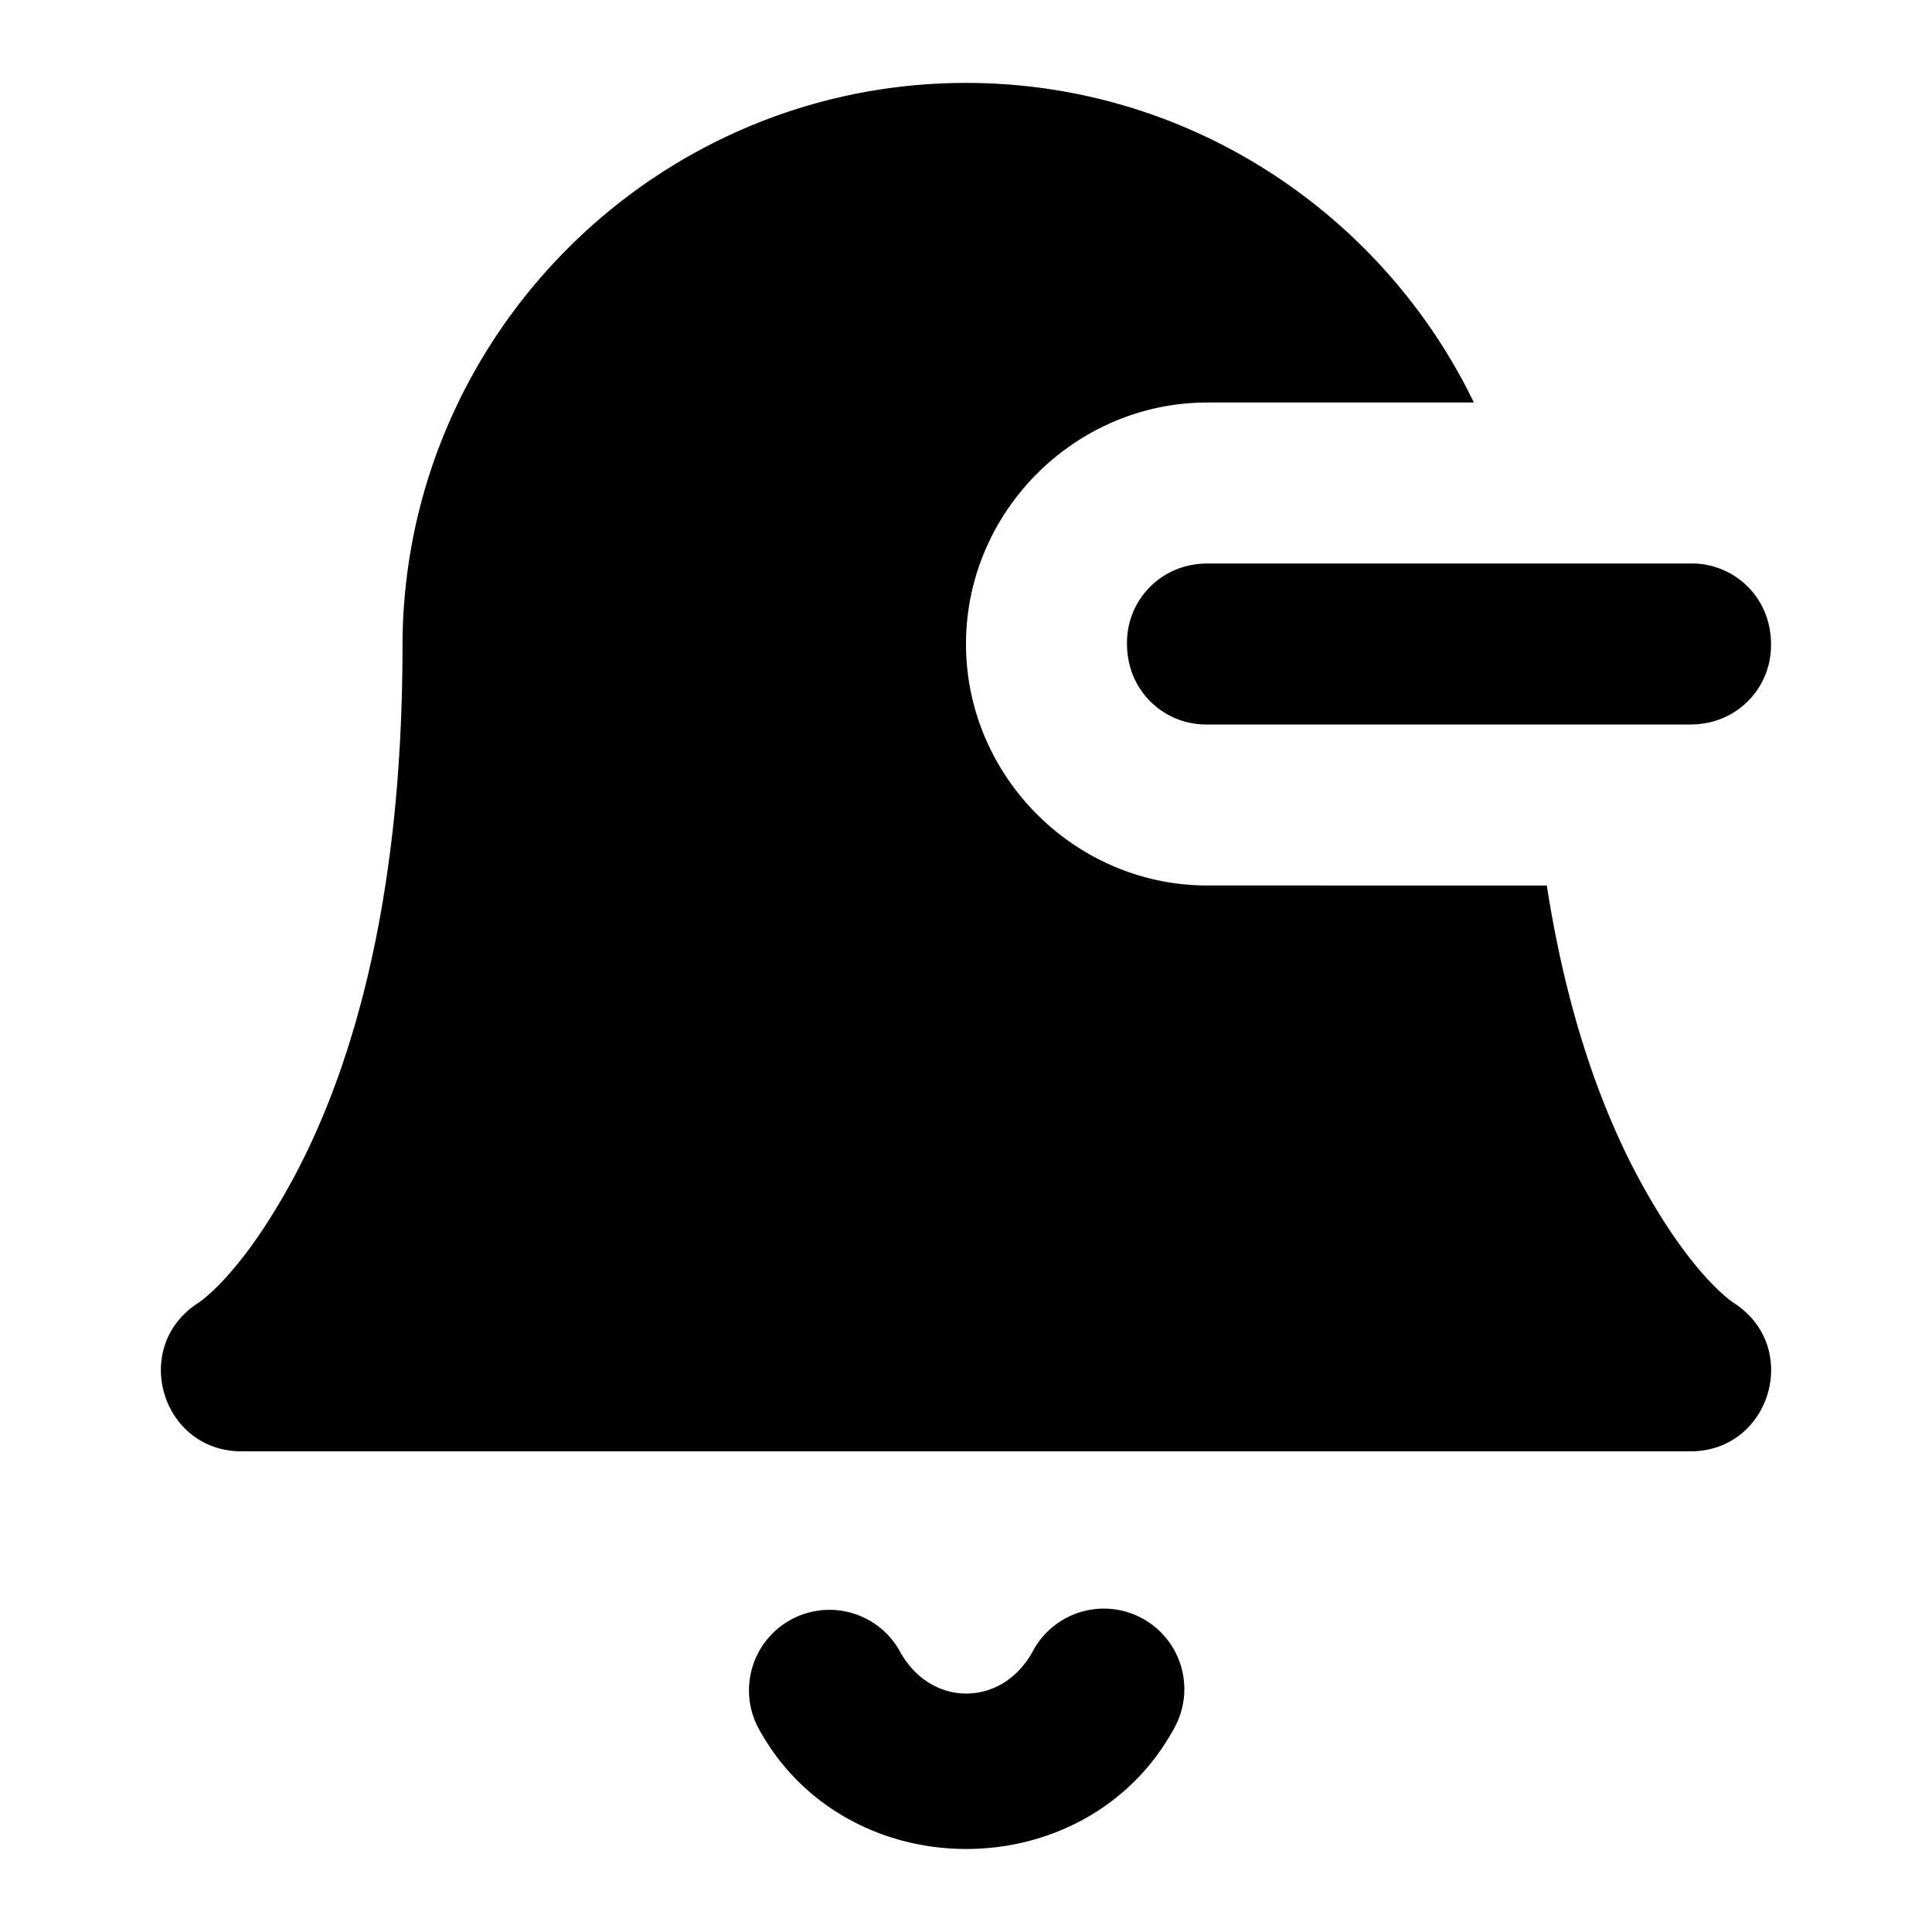 <svg xmlns="http://www.w3.org/2000/svg" width="24" height="24" viewBox="0 0 24 24">
  <path d="M12 1.03c-3.854 0-7 3.145-7 7 0 3.356-.712 5.427-1.377 6.646-.665 1.218-1.178 1.521-1.178 1.521-.822.55-.434 1.832.555 1.832h18c.99 0 1.377-1.283.555-1.832 0 0-.513-.303-1.178-1.521-.44-.808-.901-1.994-1.162-3.676H15c-1.645 0-3-1.355-3-3s1.355-3 3-3h3.309C17.175 2.655 14.77 1.03 12 1.03ZM15 7q-.106 0-.205.02A.98.98 0 0 0 14 8q0 .105.02.205A.98.98 0 0 0 15 9h6q.105 0 .205-.02A.98.98 0 0 0 22 8q0-.106-.02-.205A.98.98 0 0 0 21 7Zm-4.709 12.998a1 1 0 0 0-.863 1.482c1.091 1.985 4.06 1.985 5.152 0a1 1 0 1 0-1.752-.964c-.382.696-1.266.696-1.648 0a1 1 0 0 0-.889-.518z"/>
</svg>
